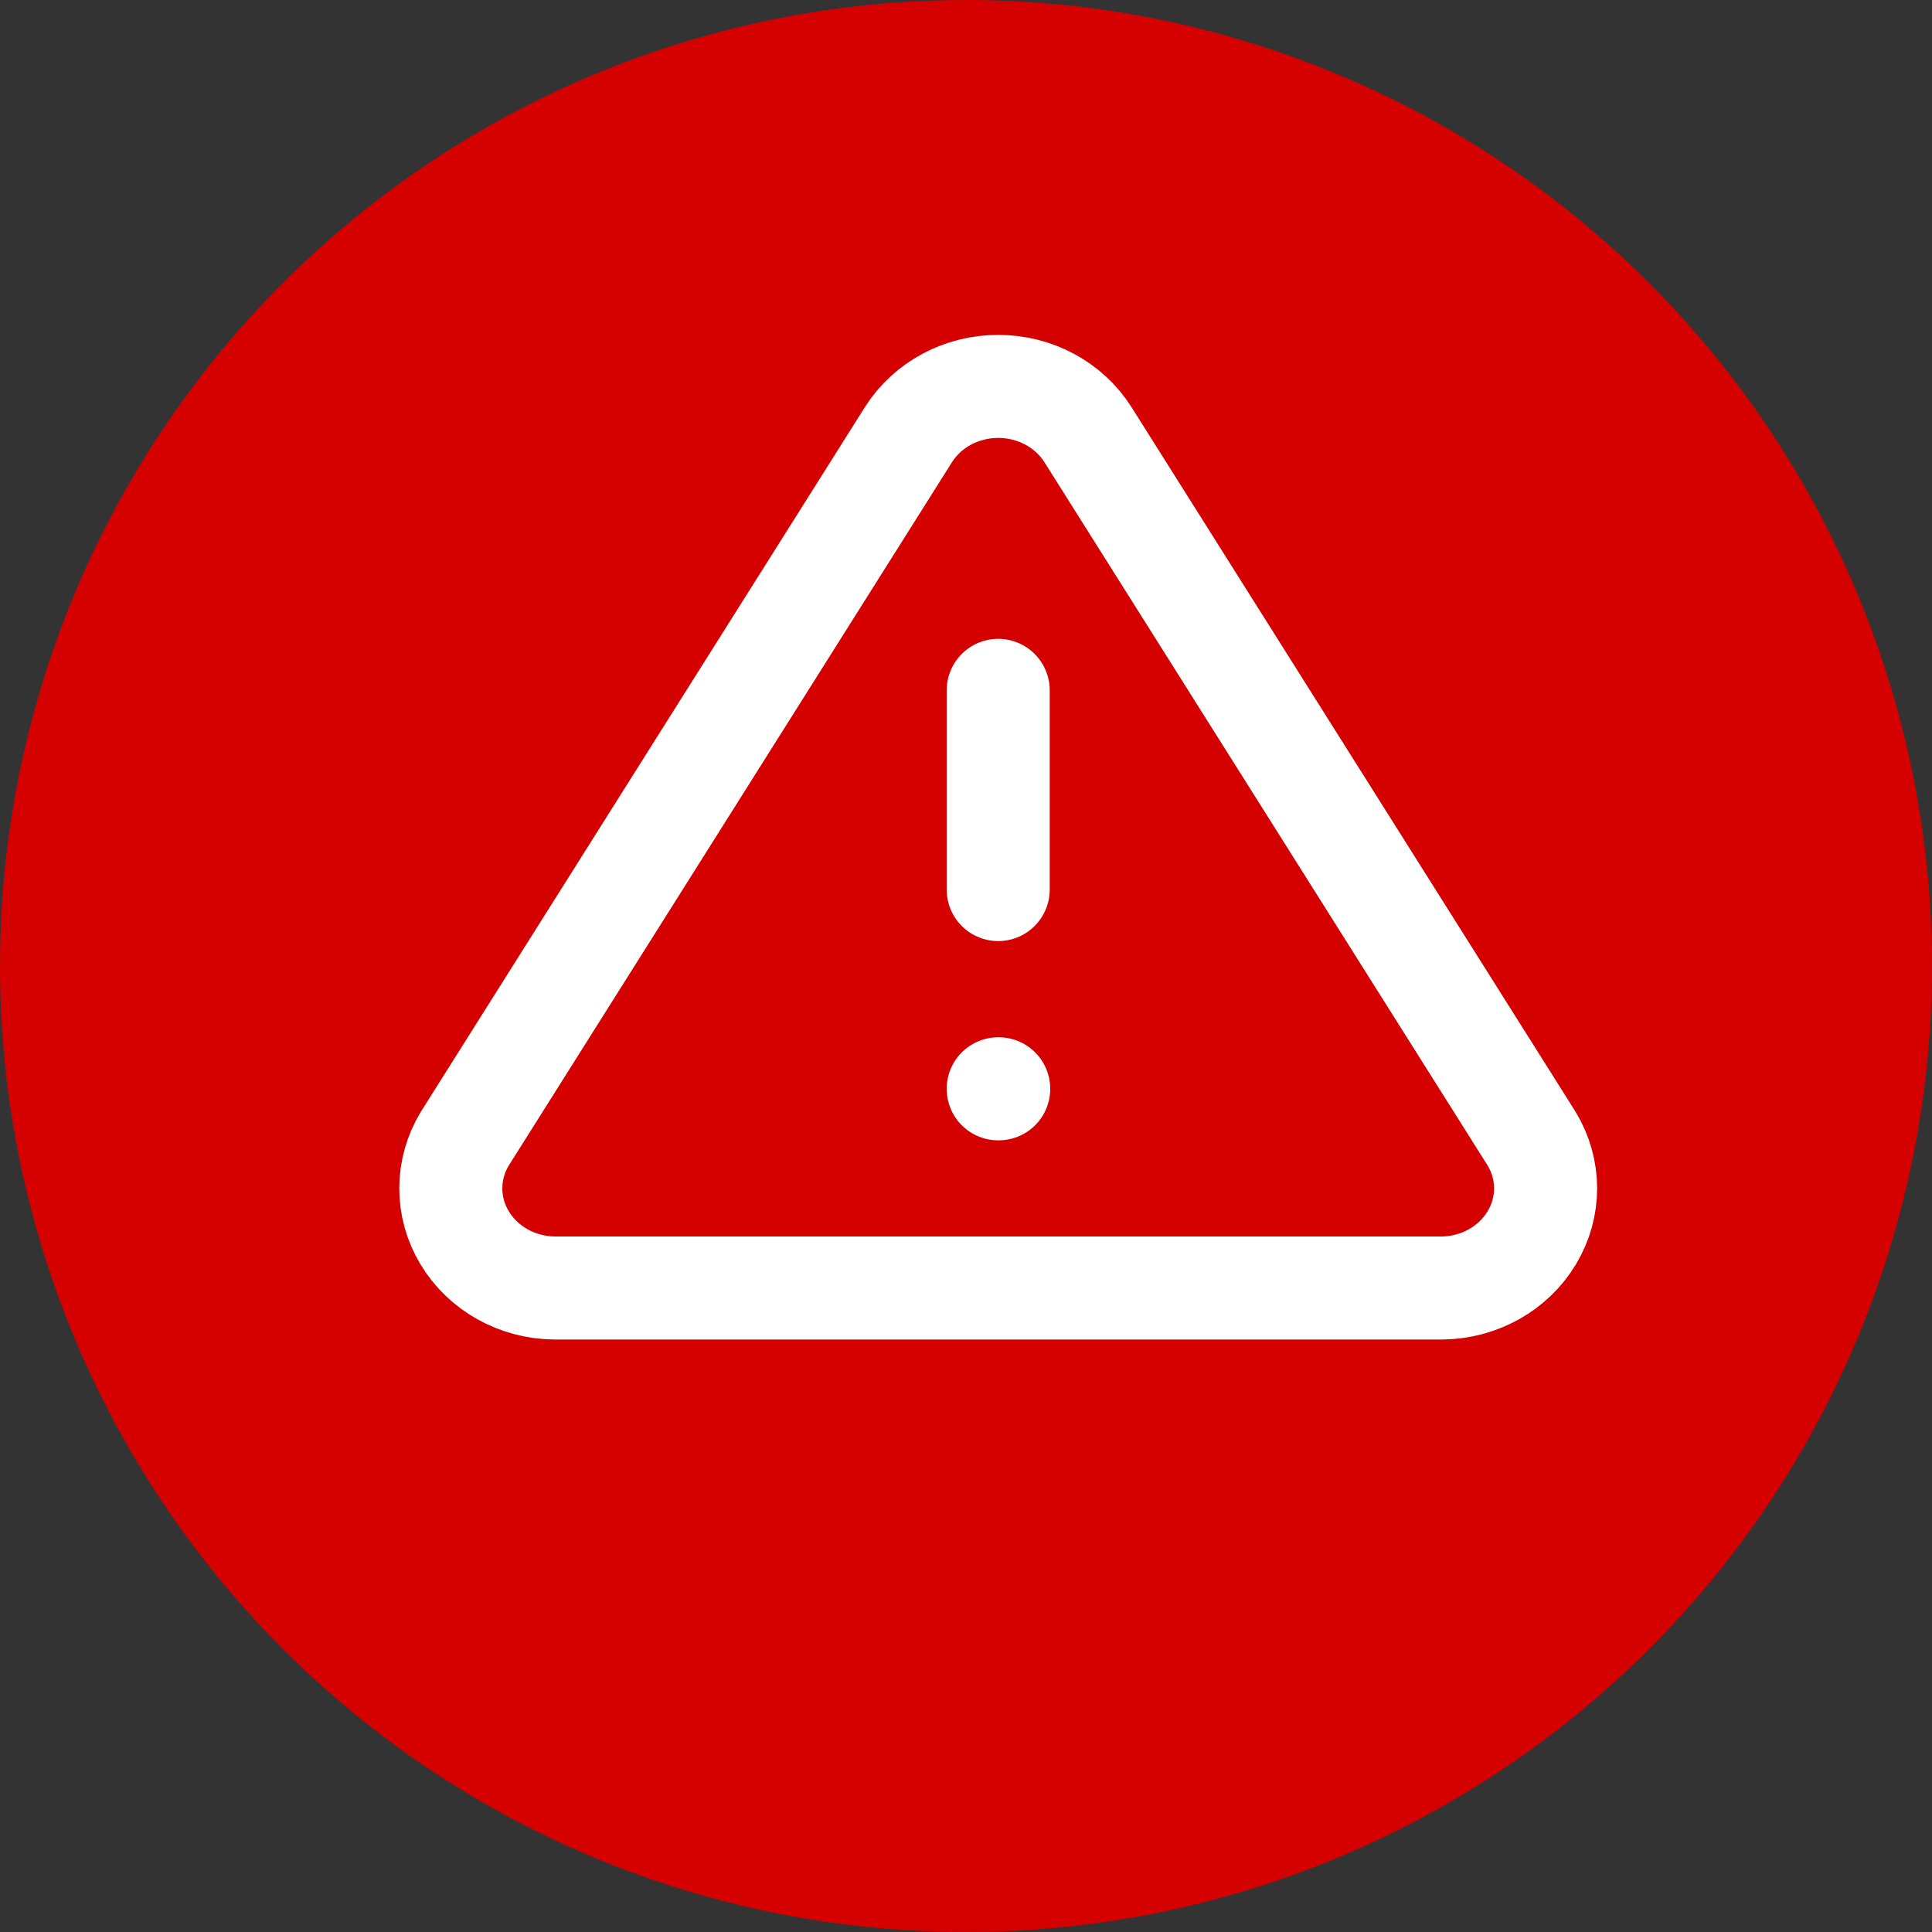 <?xml version="1.0" encoding="UTF-8"?>
<svg width="30px" height="30px" viewBox="0 0 30 30" version="1.1" xmlns="http://www.w3.org/2000/svg" xmlns:xlink="http://www.w3.org/1999/xlink">
    <rect x="0" y="0" width="30" height="30" fill="#333333" stroke="none"/>
    <title>E5CC5460-272F-4173-946D-7F7AB6955F16</title>
    <g id="Page-1" stroke="none" stroke-width="1" fill="none" fill-rule="evenodd">
        <g id="Toaster-design" transform="translate(-1037, -811)">
            <g id="Group-29-Copy" transform="translate(1021, 795)">
                <g id="Group-32" transform="translate(16, 16)">
                    <circle id="Oval" fill="#D50000" cx="15" cy="15" r="15"></circle>
                    <g id="Group-31" transform="translate(7, 6)" stroke="#FFFFFF" stroke-linecap="round" stroke-linejoin="round" stroke-width="1.6">
                        <path d="M7.109,0.745 L0.218,11.68 C-0.071,12.156 -0.073,12.742 0.214,13.219 C0.5,13.697 1.031,13.994 1.609,14 L15.391,14 C15.969,13.994 16.5,13.697 16.786,13.219 C17.073,12.742 17.071,12.156 16.782,11.68 L9.891,0.745 C9.596,0.282 9.069,0 8.5,0 C7.931,0 7.404,0.282 7.109,0.745 Z" id="Path"></path>
                        <g id="alert-triangle">
                            <line x1="8.5" y1="4.72" x2="8.5" y2="7.813" id="Path"></line>
                            <line x1="8.5" y1="10.907" x2="8.508" y2="10.907" id="Path"></line>
                        </g>
                    </g>
                </g>
            </g>
        </g>
    </g>
</svg>